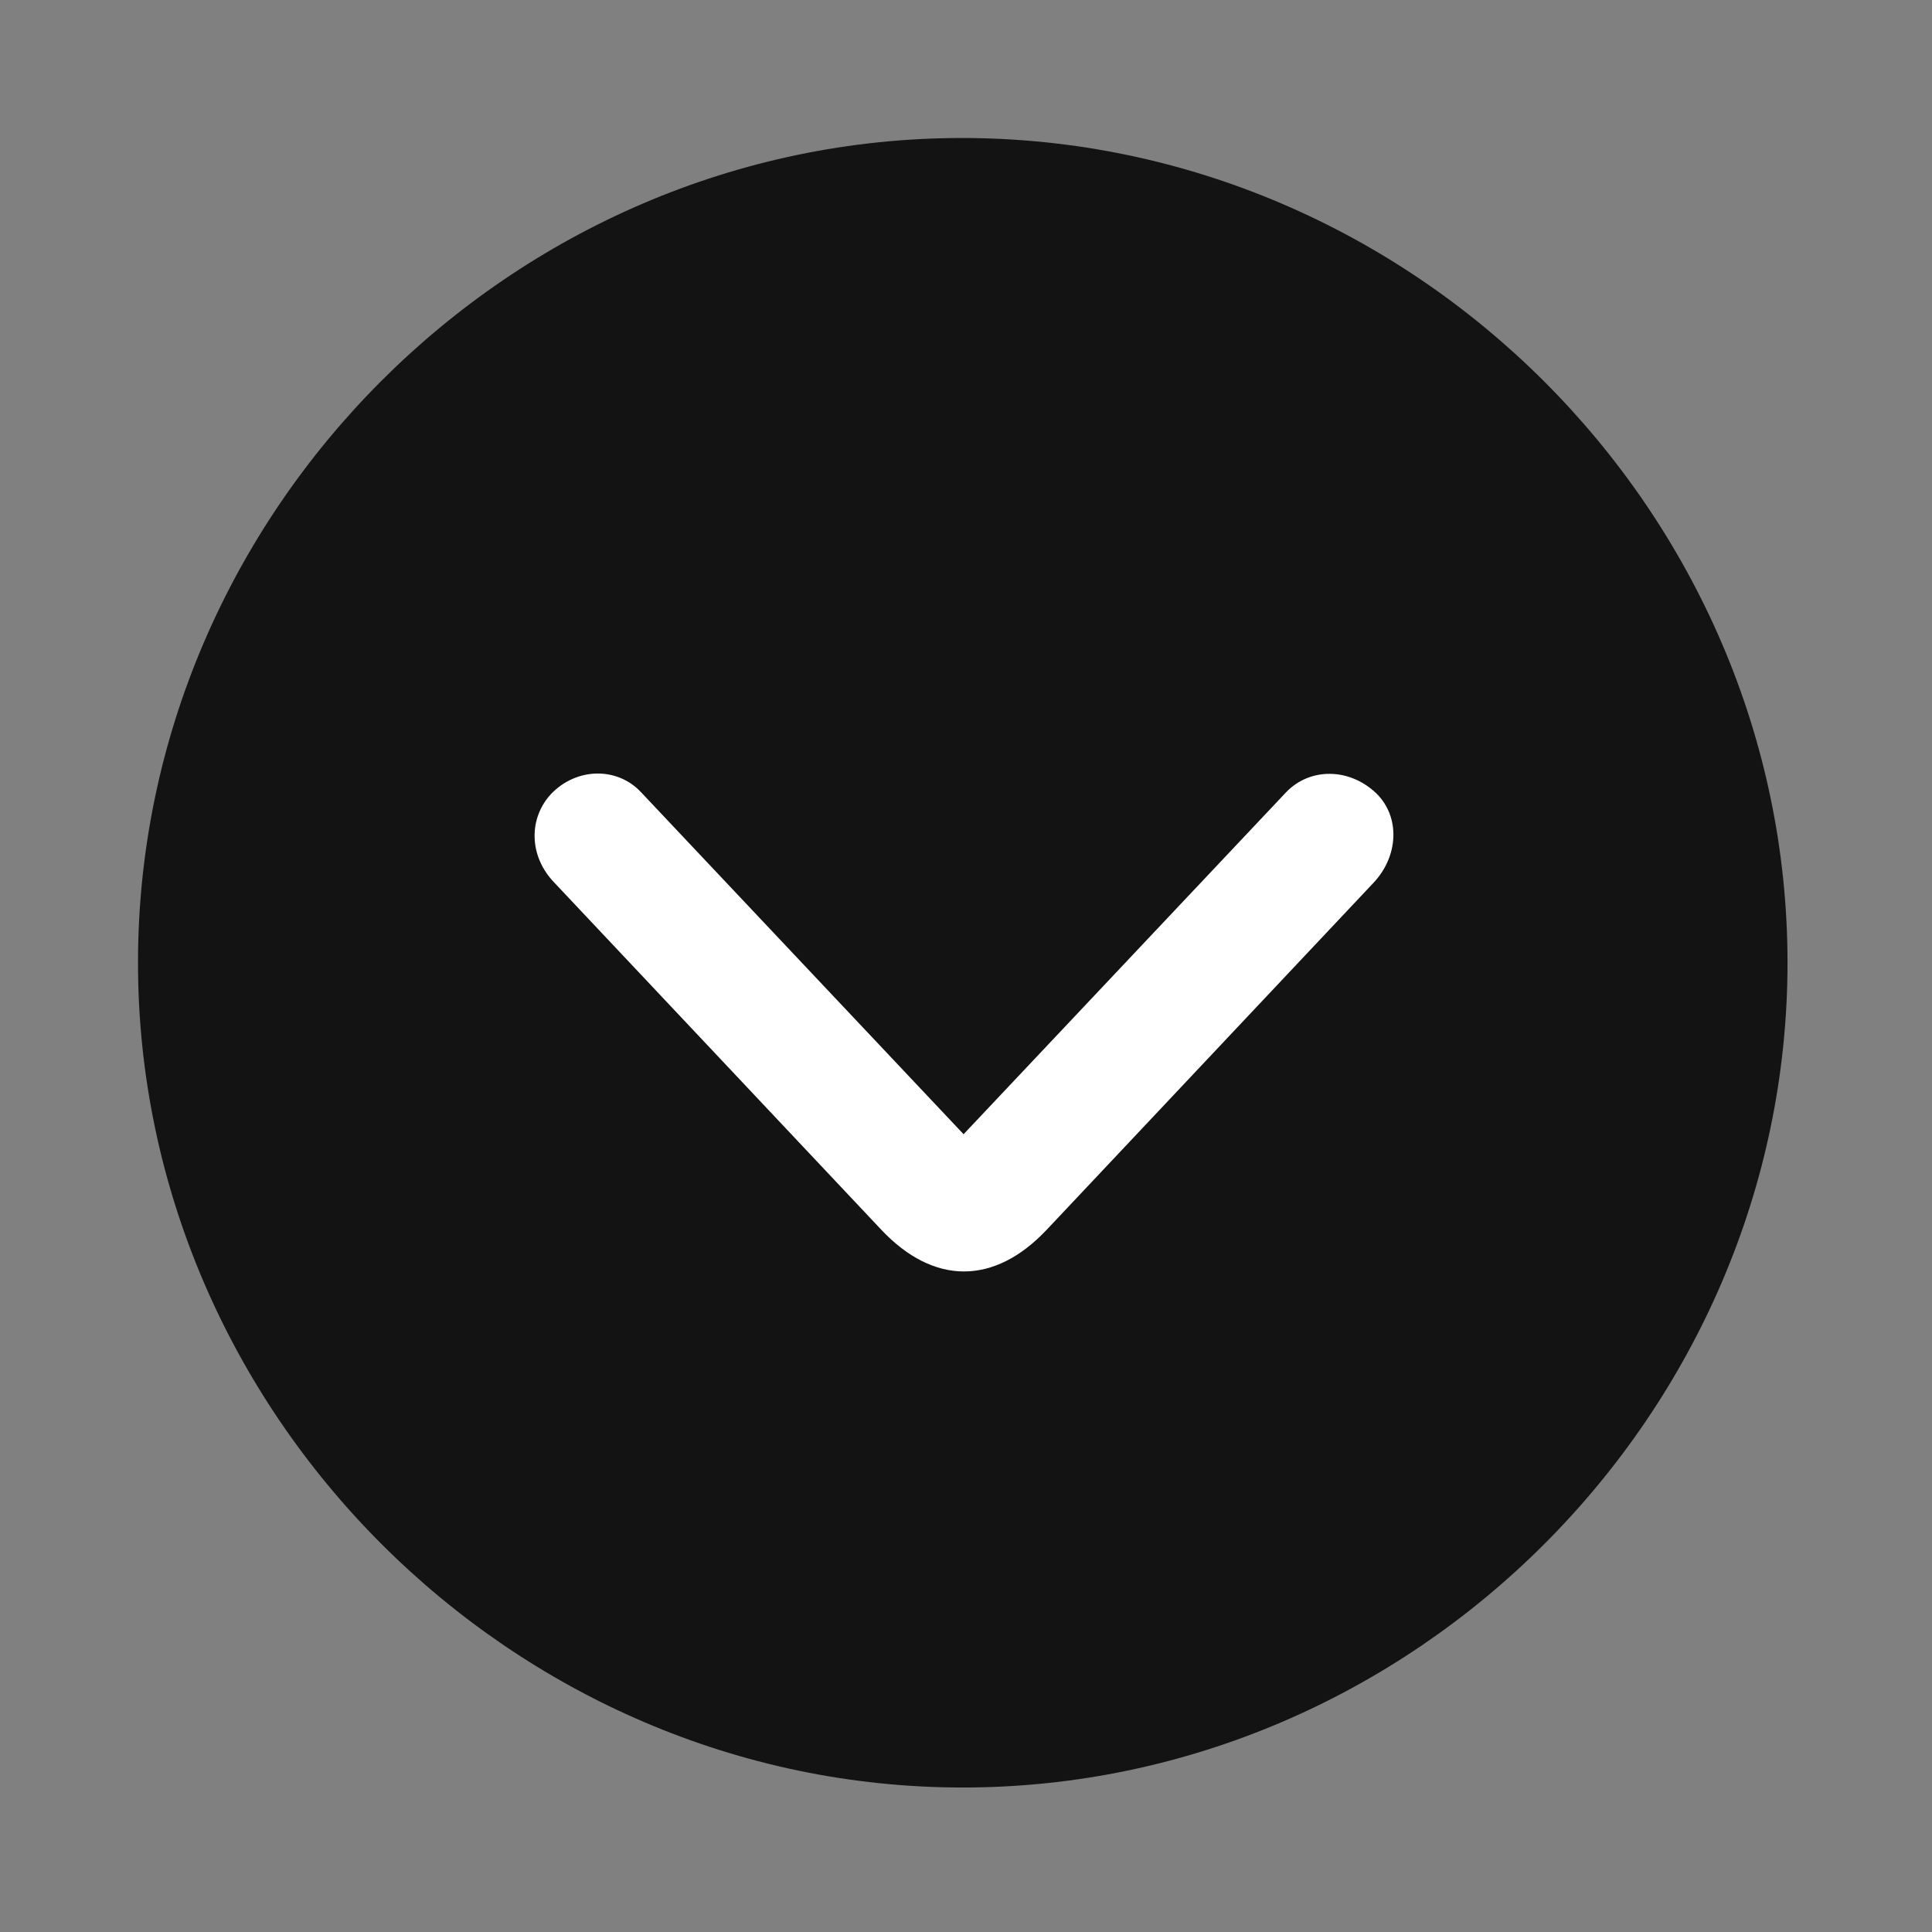 <svg width="28" height="28" viewBox="0 0 28 28" fill="none" xmlns="http://www.w3.org/2000/svg">
<rect x="0" y="0" width="28" height="28" fill="#808080" stroke="none"/>
<path d="M13.953 25.906C20.492 25.906 25.906 20.48 25.906 13.953C25.906 7.414 20.48 2 13.941 2C7.414 2 2 7.414 2 13.953C2 20.48 7.426 25.906 13.953 25.906Z" fill="black" fill-opacity="0.85"/>
<path d="M15.172 17.82C14.411 18.629 13.531 18.629 12.77 17.82L8.035 12.793C7.66 12.406 7.66 11.855 7.989 11.504C8.364 11.117 8.95 11.117 9.289 11.48L13.965 16.438L18.641 11.48C18.992 11.117 19.567 11.129 19.953 11.504C20.293 11.844 20.27 12.406 19.907 12.793L15.172 17.82Z" fill="white"/>
</svg>
